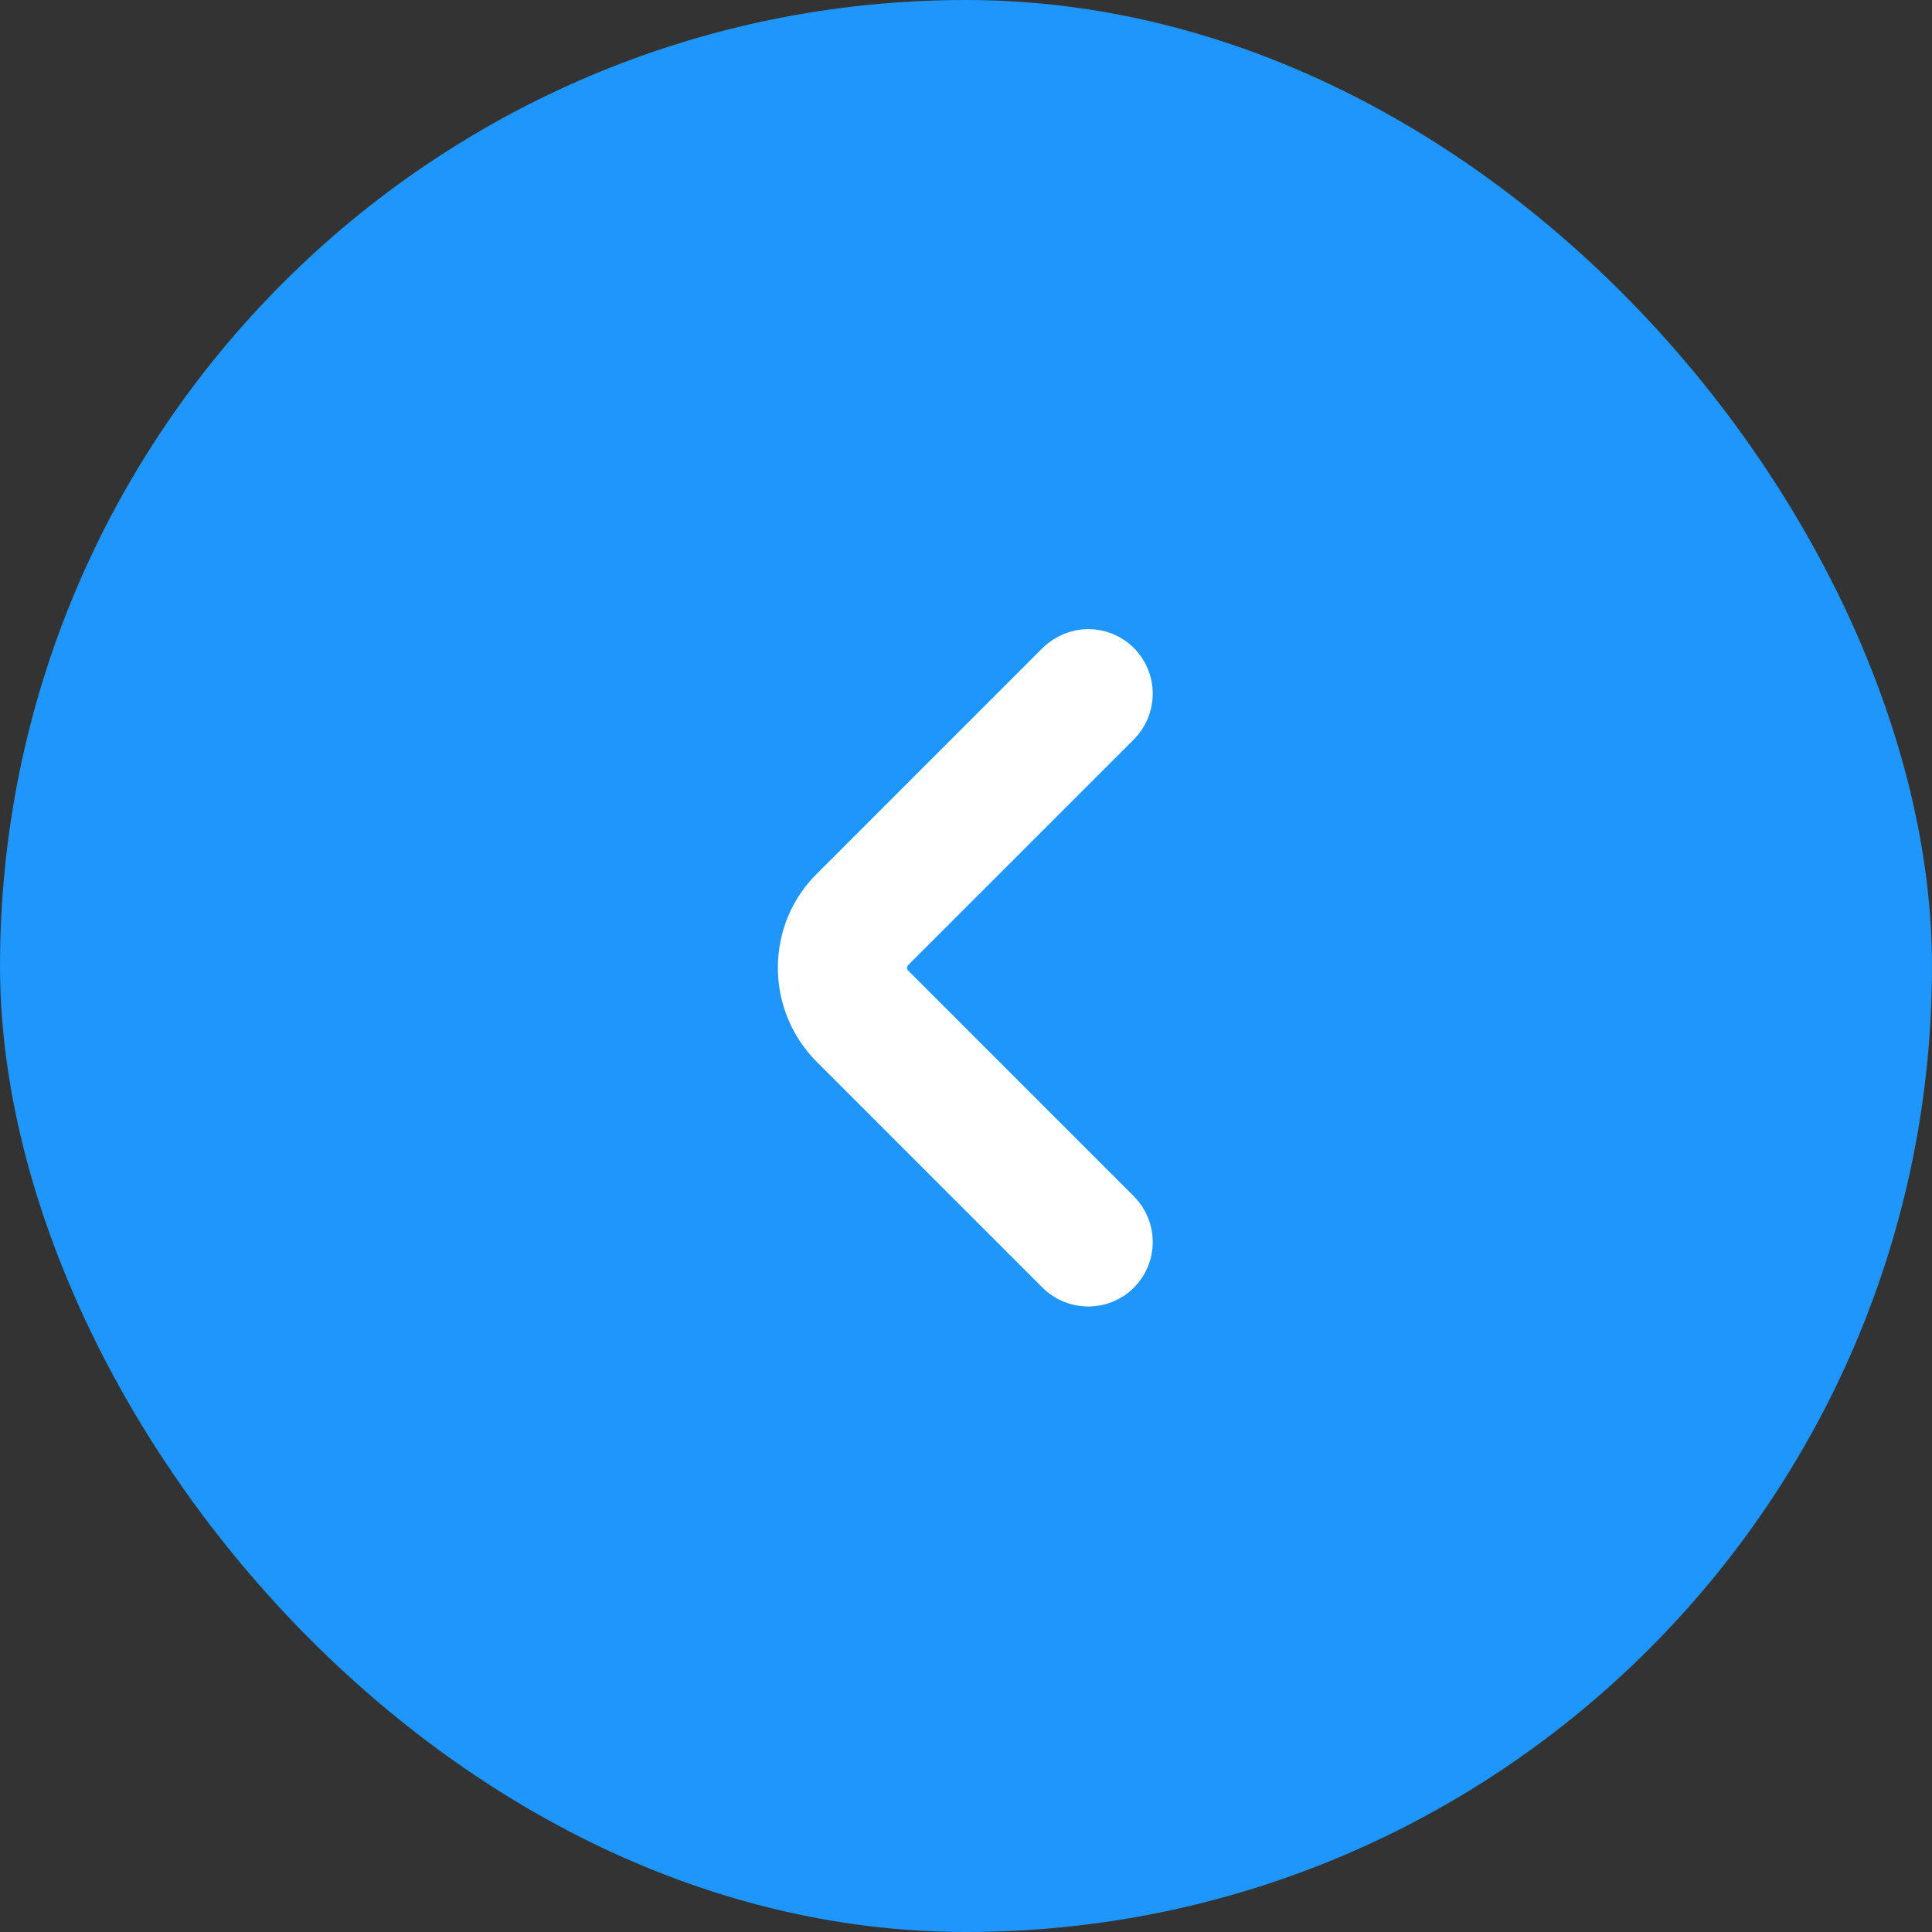 <svg width="100" height="100" viewBox="0 0 100 100" fill="none" xmlns="http://www.w3.org/2000/svg">
<rect x="0" y="0" width="100" height="100" fill="#333333" stroke="none"/>
<rect width="100" height="100" rx="50" fill="#1E96FC"/>
<path d="M57.988 34.253L57.984 34.249C57.518 33.783 56.918 33.562 56.327 33.562C55.706 33.562 55.128 33.821 54.695 34.225L54.683 34.237L54.67 34.249L42.992 45.928C41.864 47.035 41.263 48.531 41.263 50.096C41.263 51.671 41.889 53.161 42.989 54.261L54.67 65.942C55.581 66.853 57.074 66.853 57.984 65.942L57.984 65.942L57.988 65.938C58.423 65.498 58.667 64.904 58.667 64.286C58.667 63.667 58.423 63.073 57.988 62.633L57.988 62.633L57.984 62.629L46.302 50.947C45.833 50.478 45.833 49.714 46.302 49.244L57.984 37.562L57.984 37.562L57.988 37.558C58.423 37.118 58.667 36.524 58.667 35.906C58.667 35.287 58.423 34.693 57.988 34.253Z" fill="white" stroke="white" stroke-width="2"/>
</svg>
